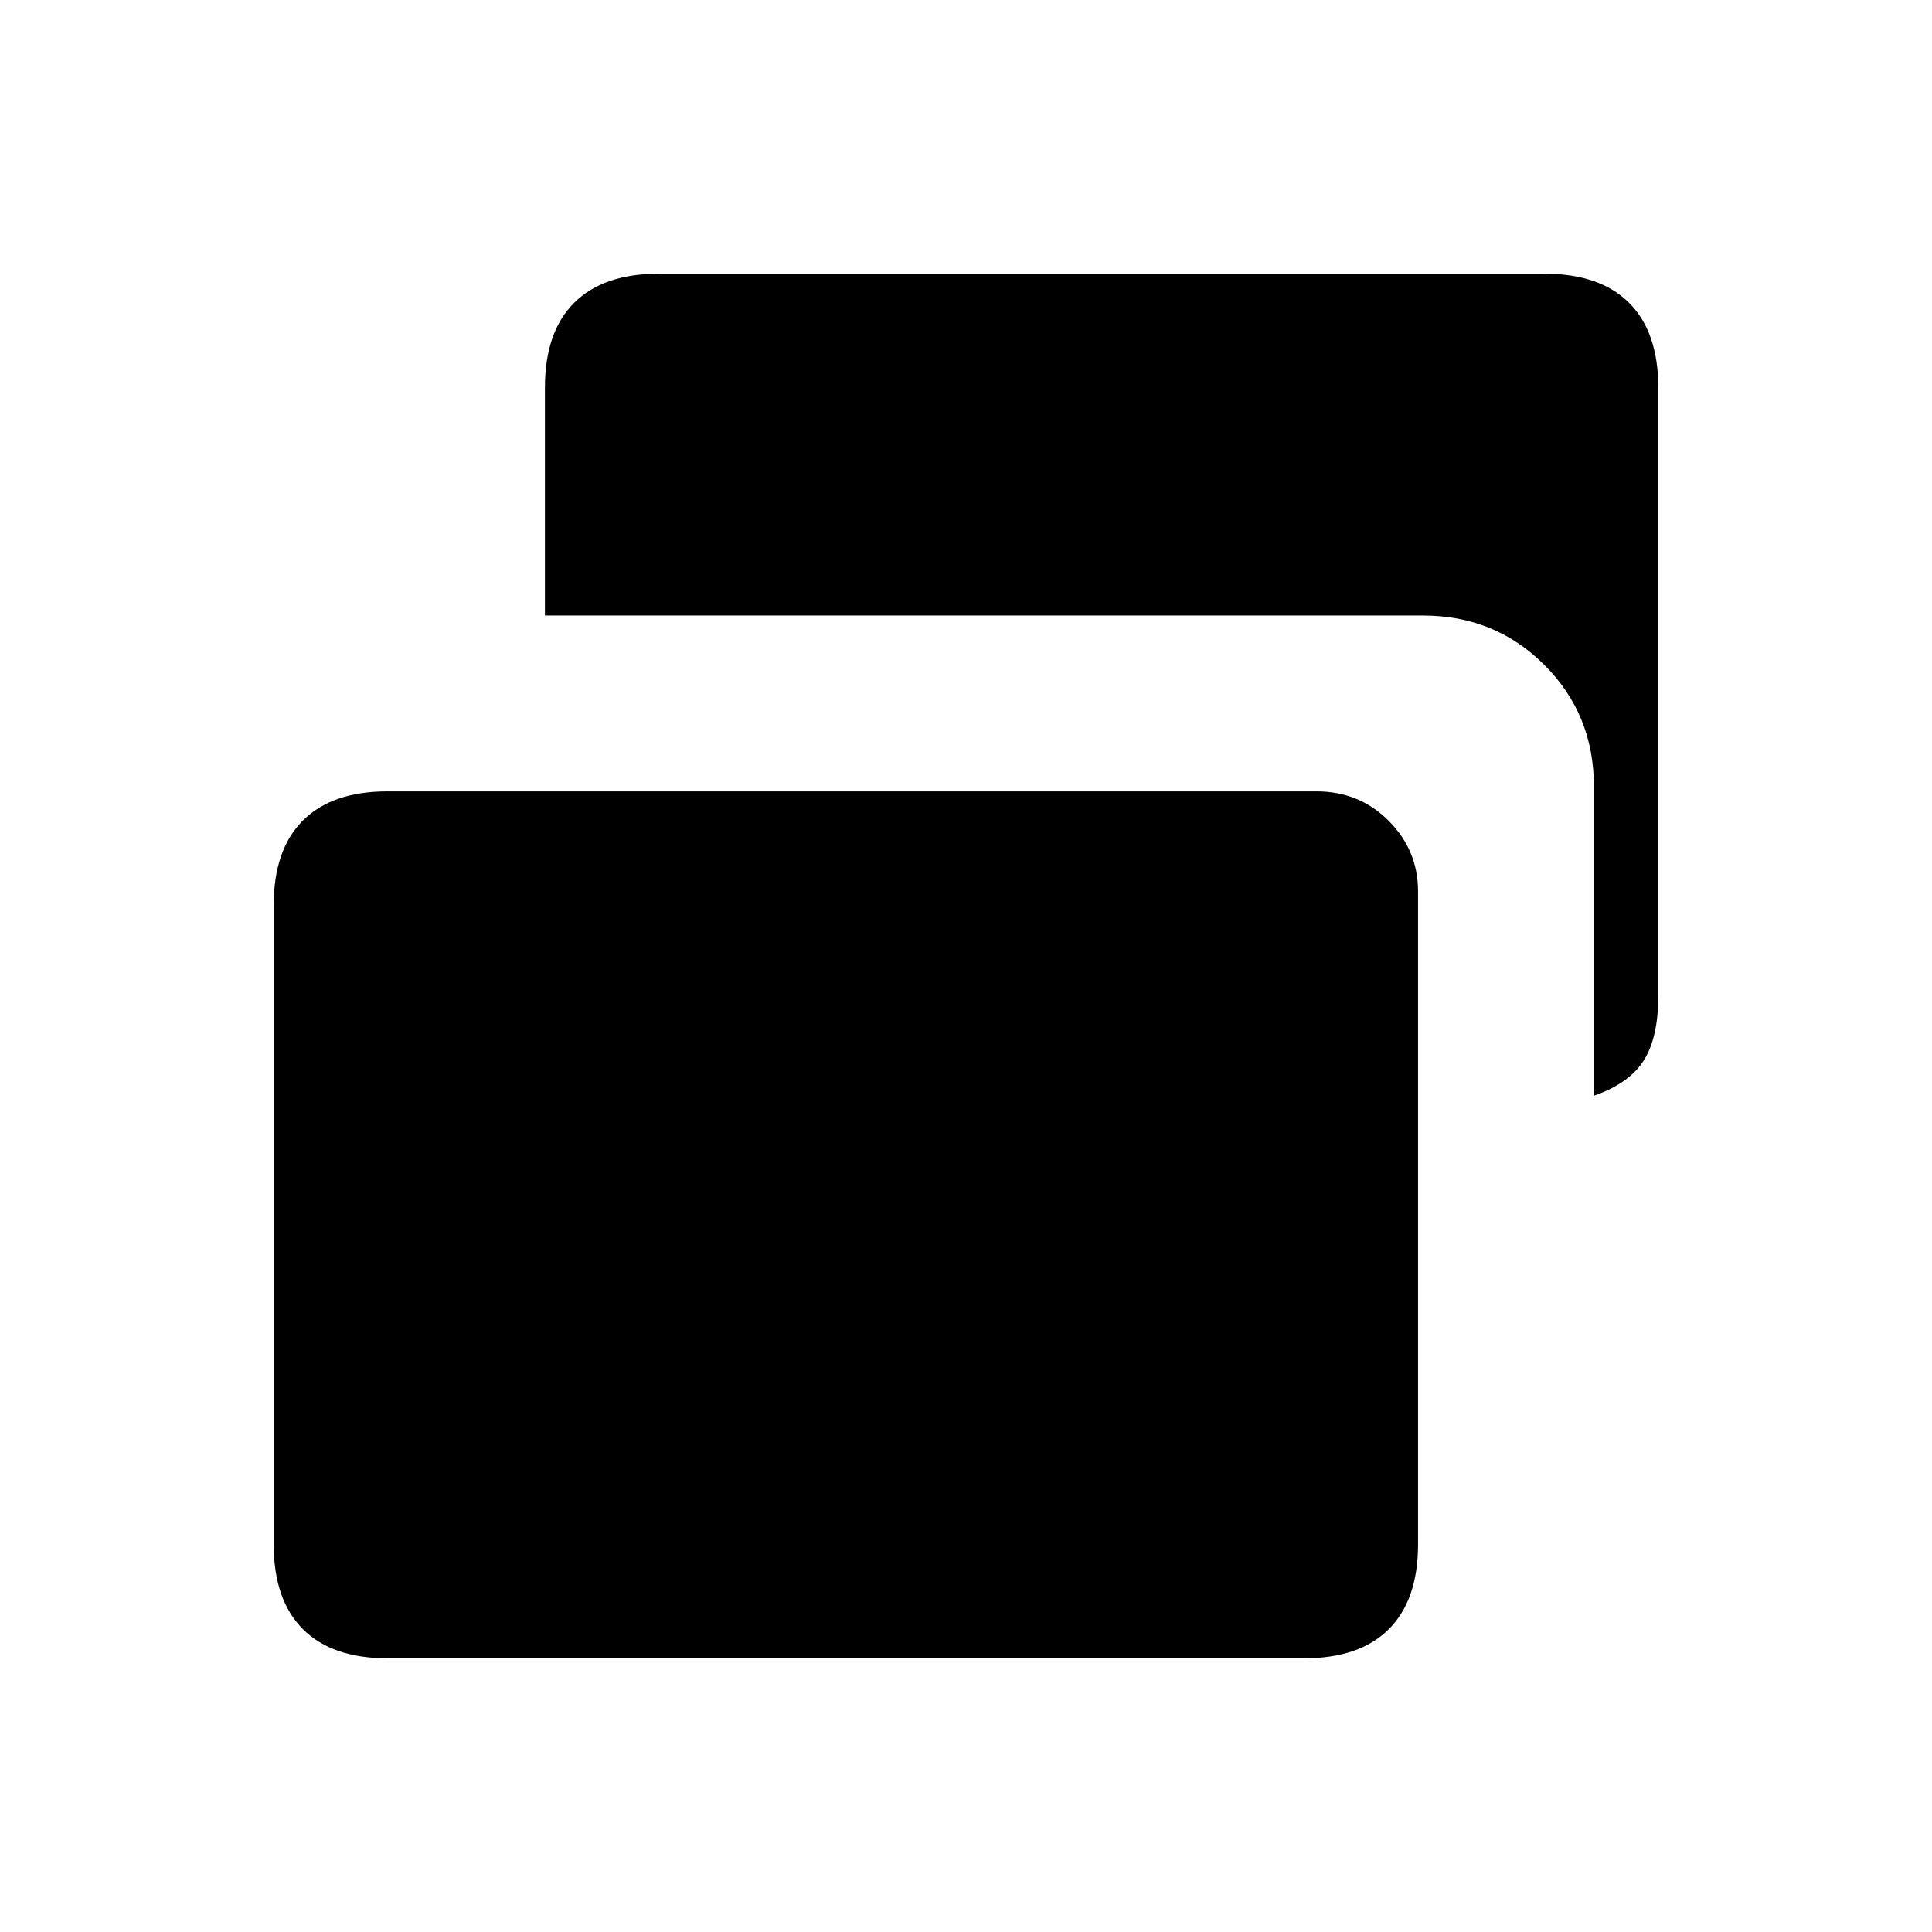 <svg xmlns="http://www.w3.org/2000/svg" height="20" viewBox="0 -960 960 960" width="20"><path d="M792-415.538v-153.693q0-35.769-24.577-60.346-24.577-24.577-60.346-24.577H270.769v-113.231q0-27.615 14.5-42.115 14.5-14.5 42.116-14.5h440Q795-824 809.5-809.5 824-795 824-767.385v302.154q0 20.693-7.192 32.116-7.193 11.423-24.808 17.577ZM192.615-136Q165-136 150.5-150.5 136-165 136-192.615v-317.539q0-27.615 14.5-42.115 14.5-14.5 42.115-14.5h461.539q21.238 0 35.85 14.611 14.611 14.612 14.611 35.081v324.462q0 27.615-14.5 42.115Q675.615-136 648-136H192.615Z"/></svg>